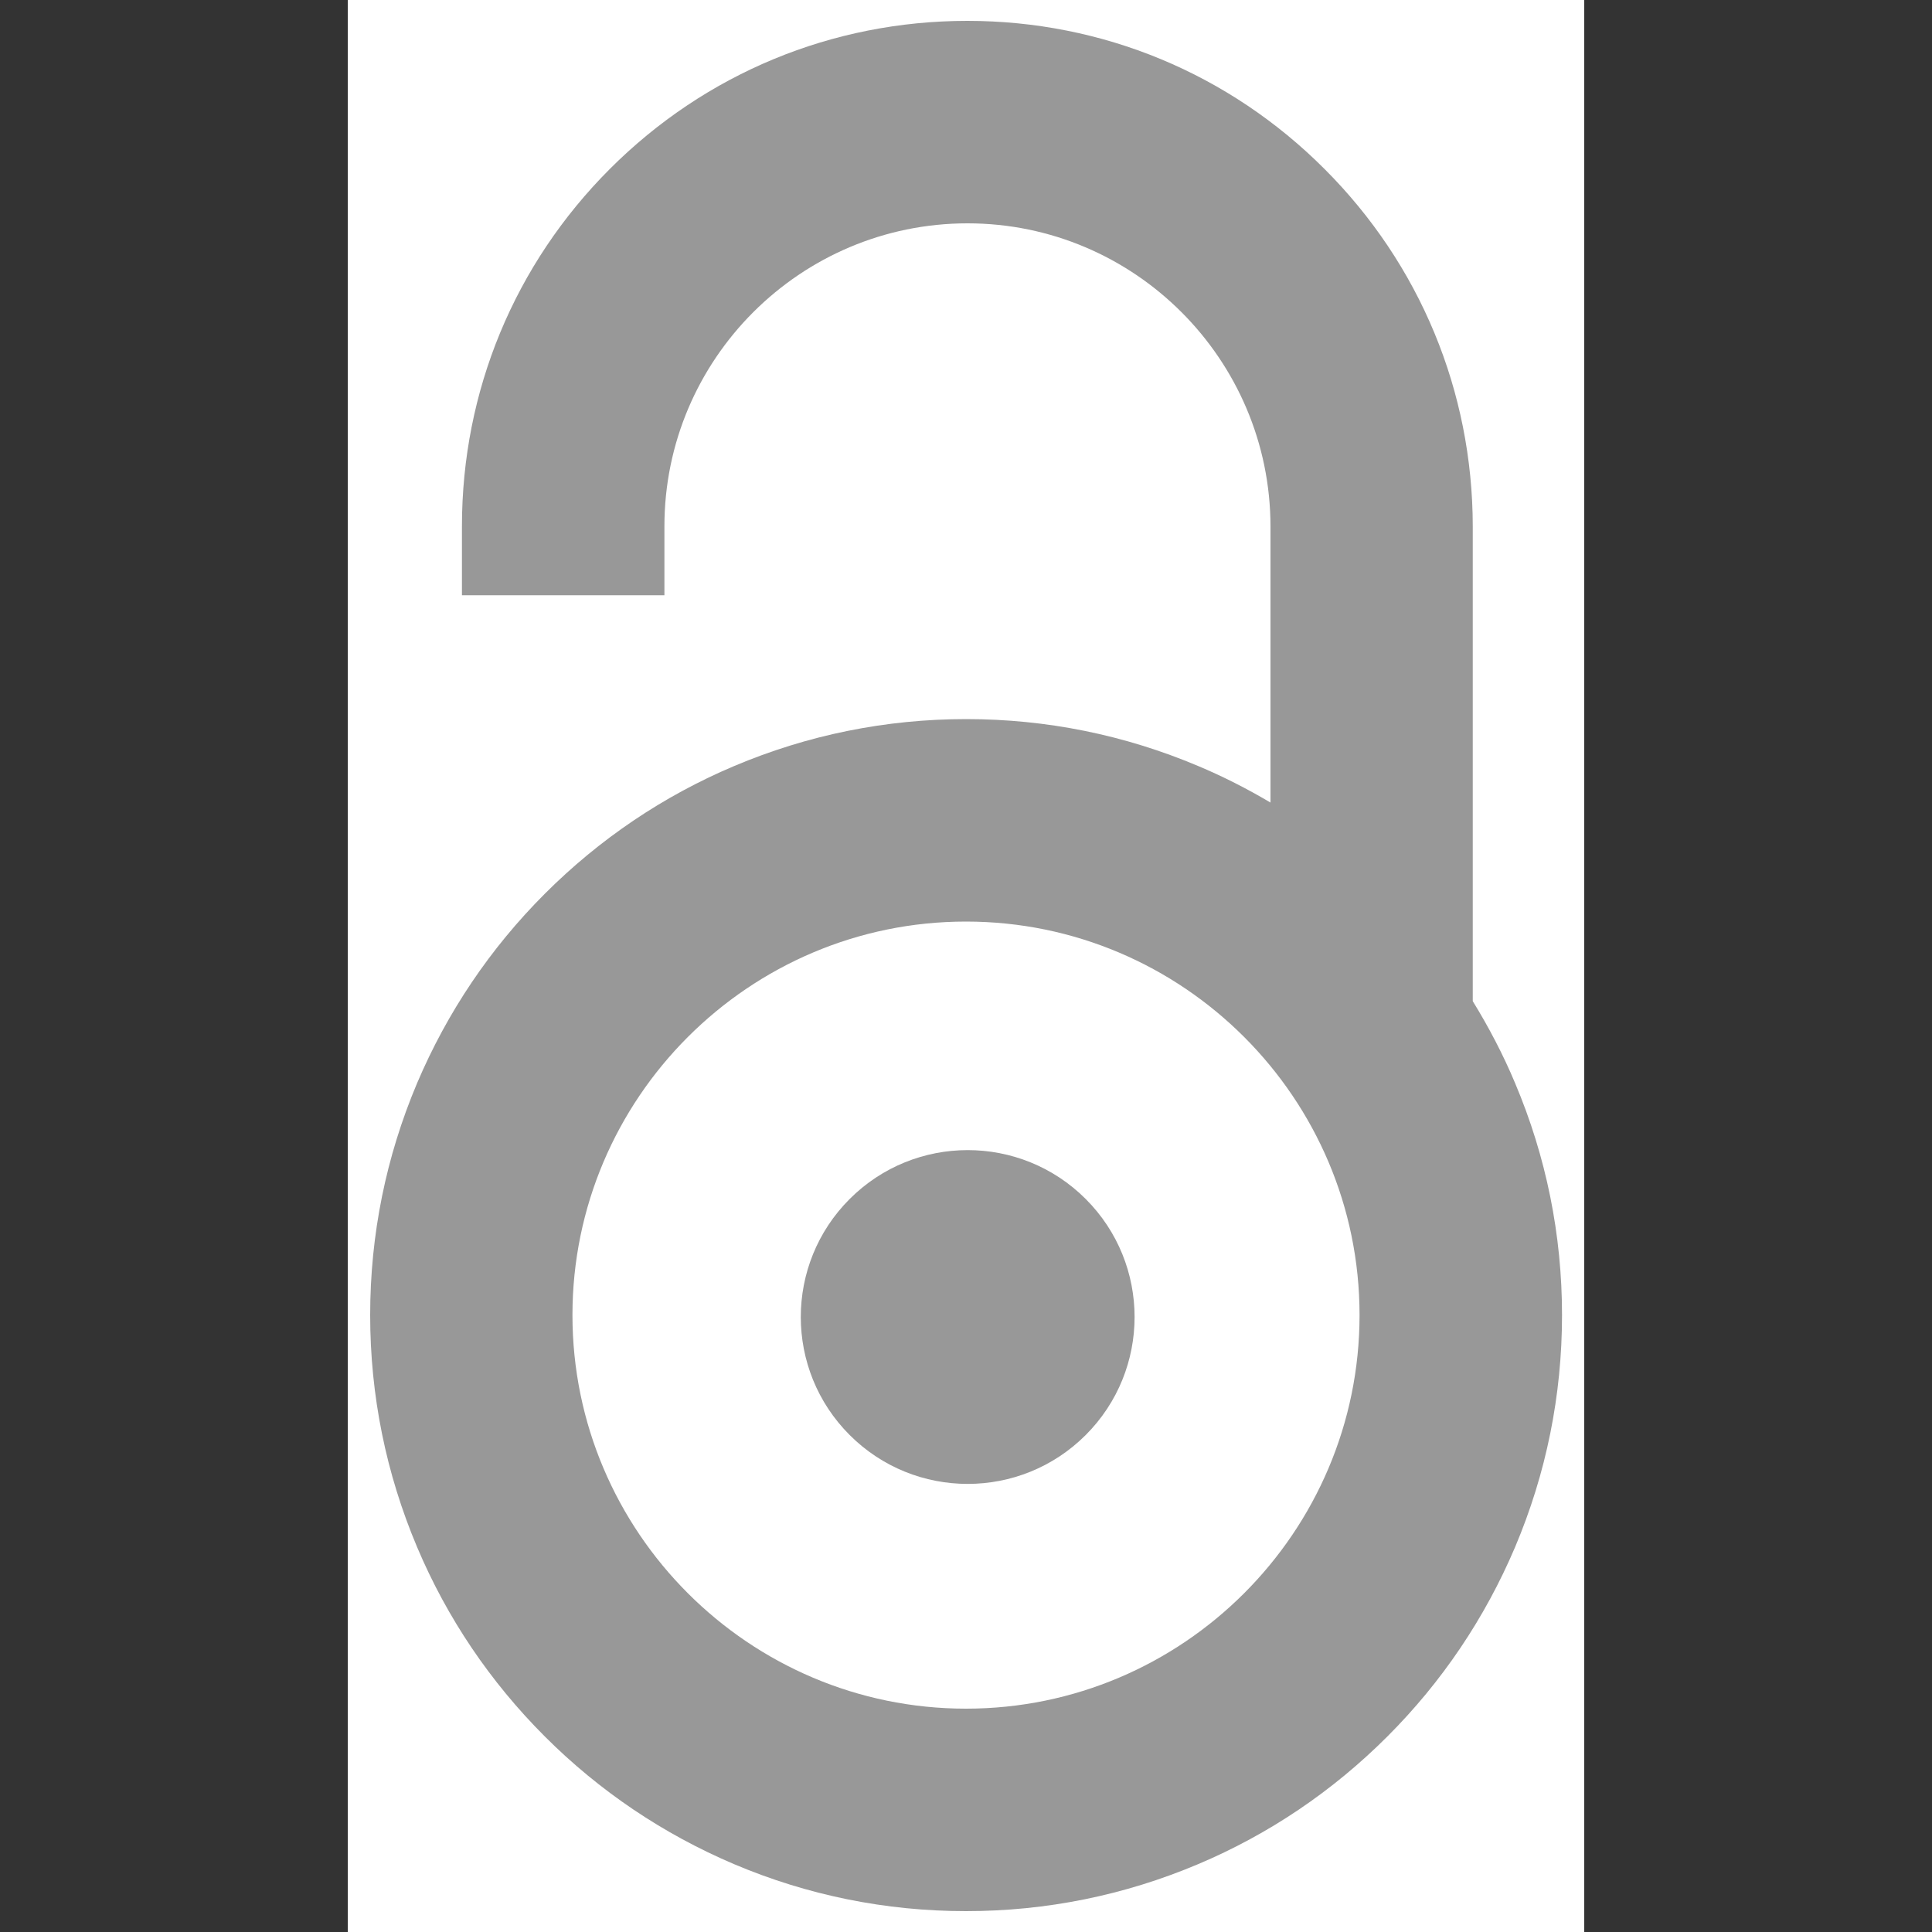 <?xml version="1.0" encoding="utf-8"?>
<svg version="1.1" id="Layer_1" xmlns="http://www.w3.org/2000/svg" xmlns:xlink="http://www.w3.org/1999/xlink" x="0px" y="0px"
	 viewBox="0 0 1000 1000" style="enable-background:new 0 0 1000 1000;" xml:space="preserve">
<rect x="0" y="0" width="1000" height="1000" fill="#333333" stroke="none"/>
<style type="text/css">
	.st0{fill:#FFFFFF;}
	.st1{fill:#989898;}
</style>
<rect x="180" y="0" class="st0" width="640" height="1000"/>
<g>
	<path class="st1" d="M784.2,560.6c-6.2-14.8-13.6-28.9-21.9-42.4V272.4c-0.1-69.8-27.3-135.5-76.7-184.9
		C636.2,38,570.5,10.8,500.7,10.8c-69.9,0-135.6,27.2-185,76.6c-49.4,49.4-76.6,115.1-76.6,185v35.7h104.8v-35.7
		c0-86.5,70.4-156.8,156.9-156.8c86.4,0,156.7,70.4,156.8,156.8v143c-12-7.1-24.5-13.5-37.4-18.9c-38.1-16.1-78.5-24.3-120.1-24.3
		c-41.6,0-82,8.2-120.1,24.3c-36.7,15.5-69.7,37.8-98,66.1c-28.3,28.3-50.5,61.3-66.1,98c-16.1,38.1-24.3,78.5-24.3,120.1
		s8.2,82,24.3,120.1c15.5,36.7,37.8,69.7,66.1,98c28.3,28.3,61.3,50.5,98,66.1C418,981,458.4,989.2,500,989.2
		c41.6,0,82-8.2,120.1-24.3c36.7-15.5,69.7-37.8,98-66.1s50.5-61.3,66.1-98c16.1-38.1,24.3-78.5,24.3-120.1S800.3,598.7,784.2,560.6
		z M500,884.4c-112.3,0-203.7-91.4-203.7-203.7C296.3,568.4,387.7,477,500,477c112.3,0,203.7,91.4,203.7,203.7
		C703.7,793,612.3,884.4,500,884.4z"/>

		<ellipse transform="matrix(0.707 -0.707 0.707 0.707 -335.295 553.926)" class="st1" cx="501" cy="681.7" rx="86.4" ry="86.4"/>
</g>
</svg>
